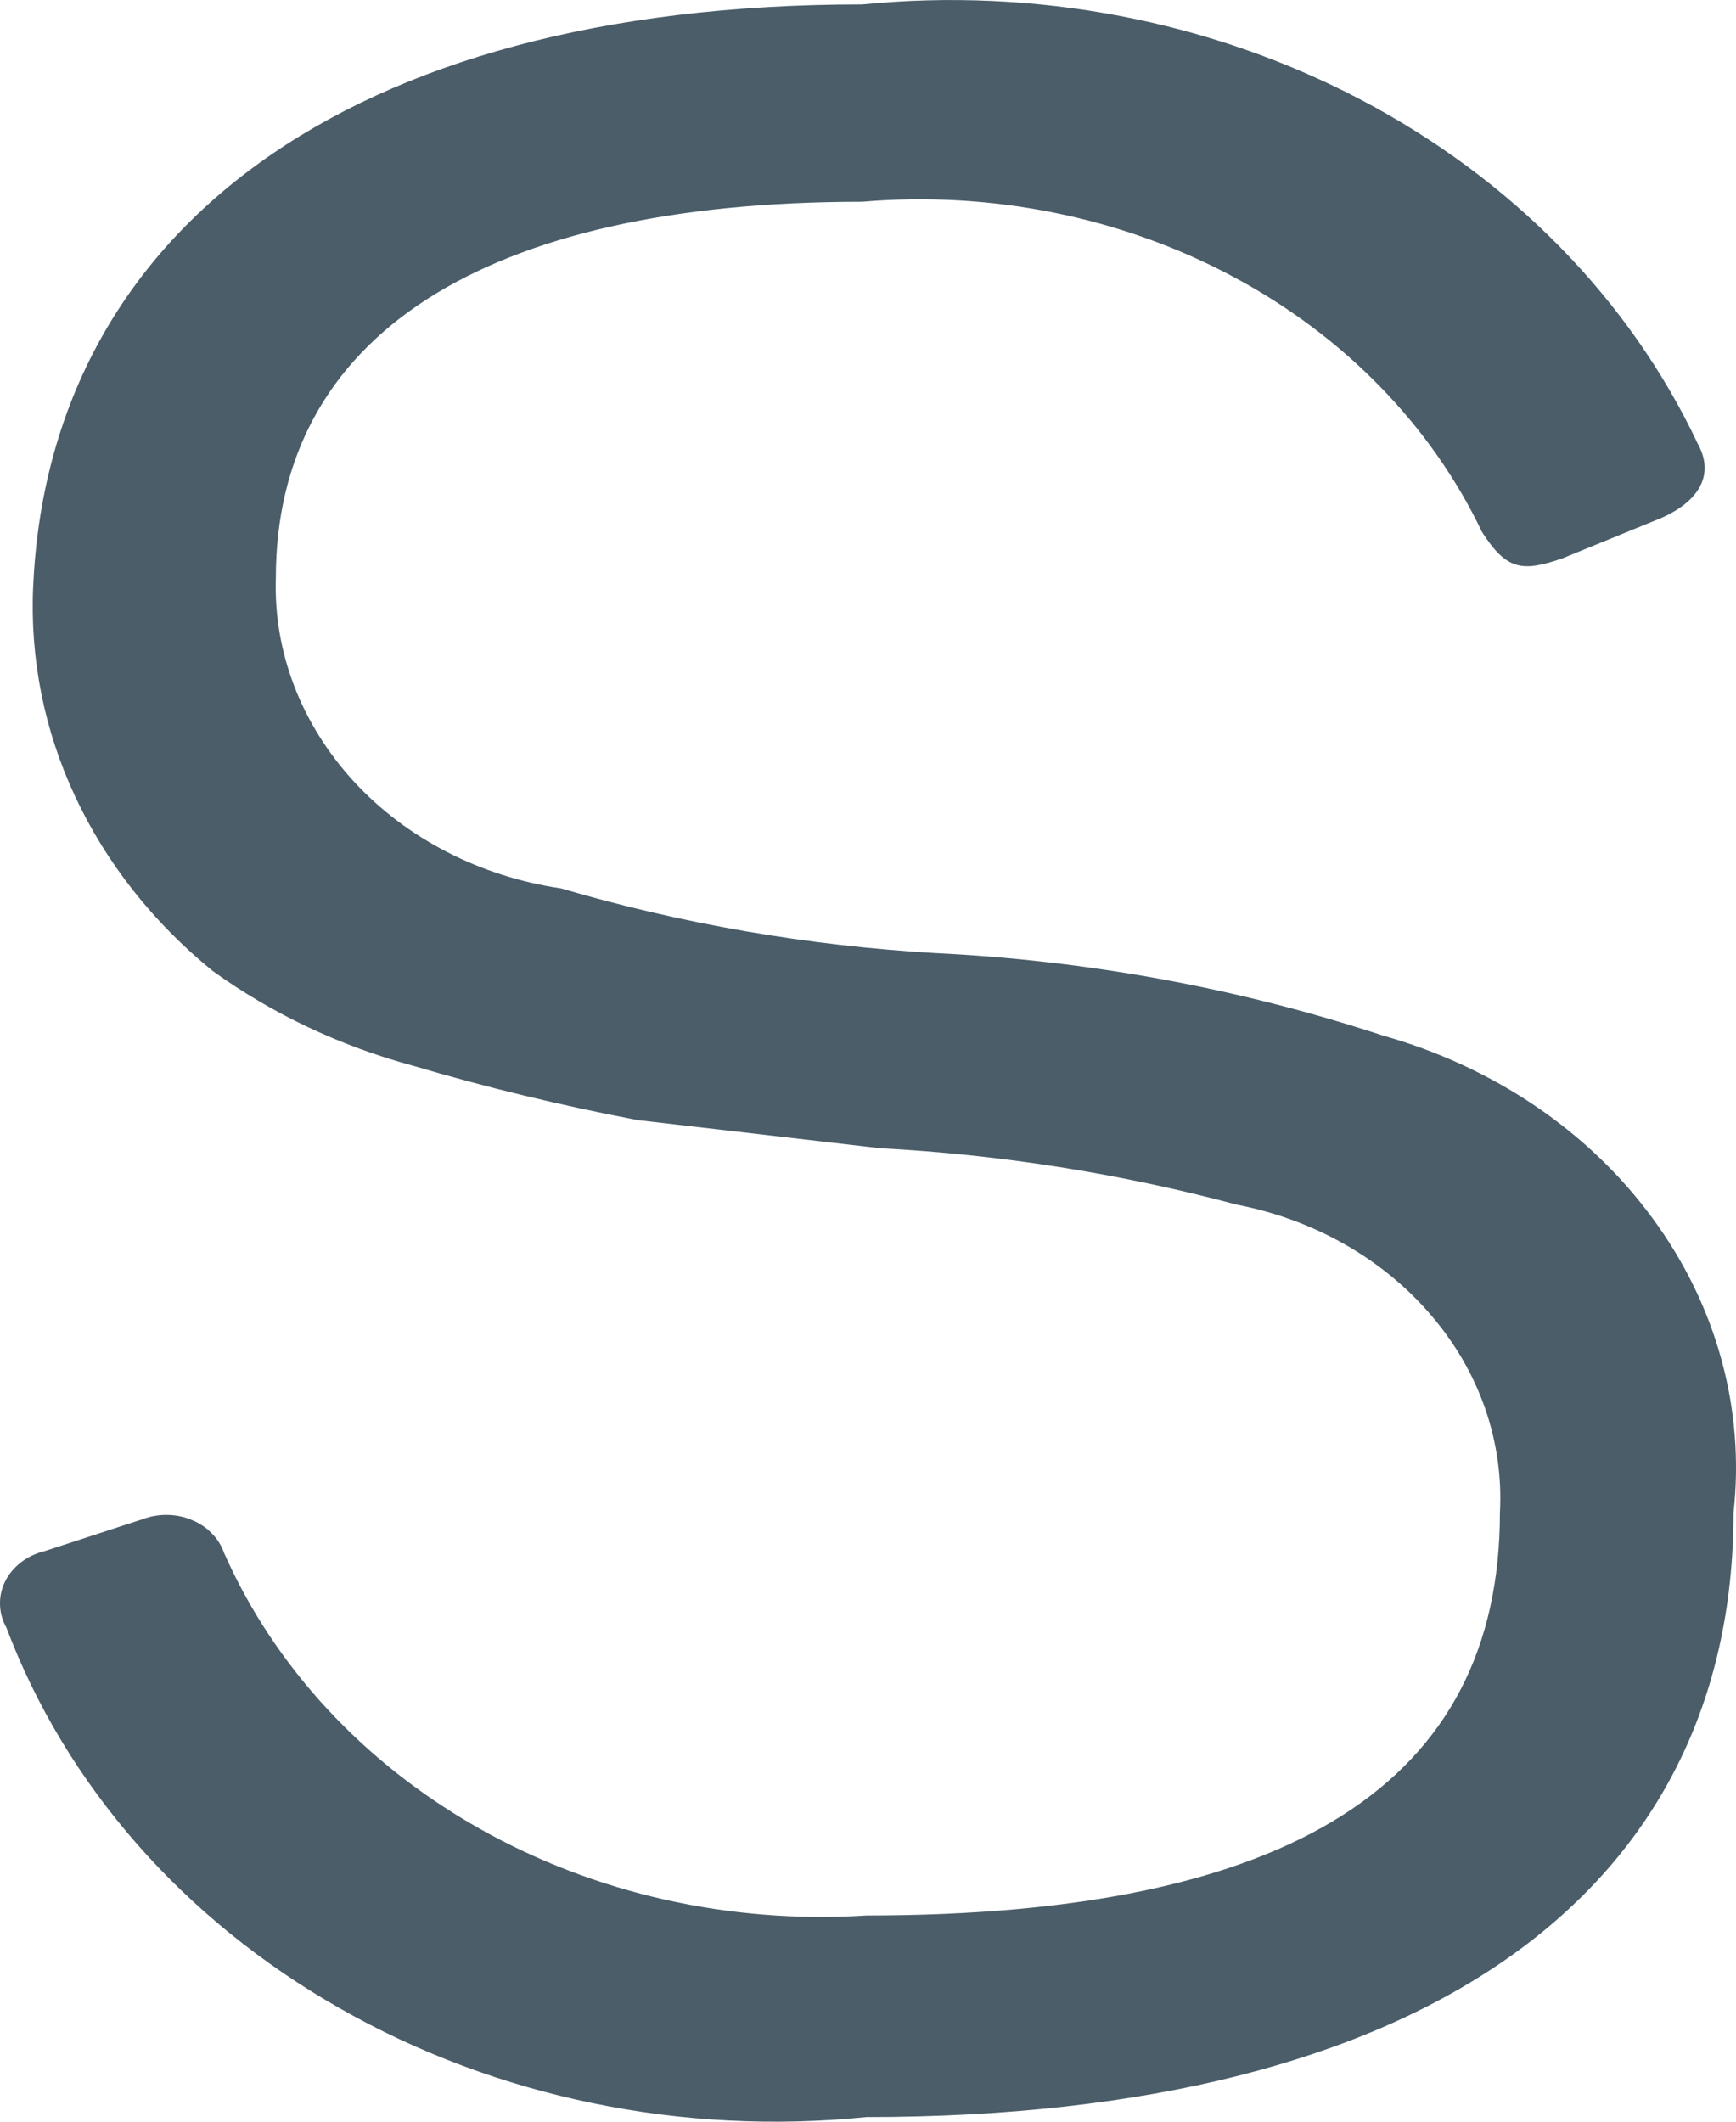 <svg width="9" height="11" viewBox="0 0 9 11" fill="none" xmlns="http://www.w3.org/2000/svg">
<path d="M4.469 0.023C5.368 -0.066 6.275 0.107 7.055 0.517C7.836 0.927 8.448 1.552 8.801 2.299C8.894 2.466 8.801 2.602 8.614 2.685L8.102 2.894C7.892 2.967 7.811 2.957 7.683 2.758C7.419 2.204 6.965 1.739 6.388 1.432C5.81 1.124 5.138 0.989 4.469 1.046C2.501 1.046 1.43 1.746 1.43 2.998C1.418 3.381 1.562 3.755 1.834 4.051C2.105 4.346 2.487 4.544 2.909 4.606C3.535 4.79 4.184 4.902 4.842 4.941C5.637 4.979 6.422 5.123 7.17 5.369C7.744 5.531 8.238 5.866 8.568 6.317C8.899 6.767 9.047 7.306 8.987 7.843C8.987 9.796 7.403 10.976 4.492 10.976C3.537 11.073 2.574 10.875 1.763 10.413C0.951 9.952 0.341 9.255 0.033 8.438C0.012 8.401 0.001 8.36 5.96461e-05 8.319C-0.001 8.277 0.008 8.236 0.027 8.198C0.046 8.16 0.074 8.127 0.109 8.1C0.145 8.072 0.186 8.053 0.231 8.042L0.743 7.875C0.783 7.86 0.827 7.853 0.87 7.854C0.914 7.855 0.957 7.864 0.996 7.881C1.035 7.897 1.071 7.921 1.099 7.951C1.128 7.98 1.149 8.015 1.162 8.052C1.423 8.642 1.886 9.142 2.485 9.48C3.083 9.818 3.787 9.976 4.492 9.931C6.693 9.931 7.776 9.242 7.776 7.843C7.796 7.475 7.671 7.113 7.421 6.821C7.172 6.528 6.815 6.324 6.414 6.246C5.811 6.085 5.19 5.986 4.562 5.953L3.305 5.807C2.911 5.732 2.522 5.638 2.14 5.525C1.763 5.423 1.411 5.256 1.104 5.035C0.795 4.784 0.551 4.475 0.39 4.13C0.229 3.786 0.155 3.414 0.172 3.04C0.254 1.213 1.779 0.023 4.469 0.023Z" fill="#4A5D69"/>
</svg>
